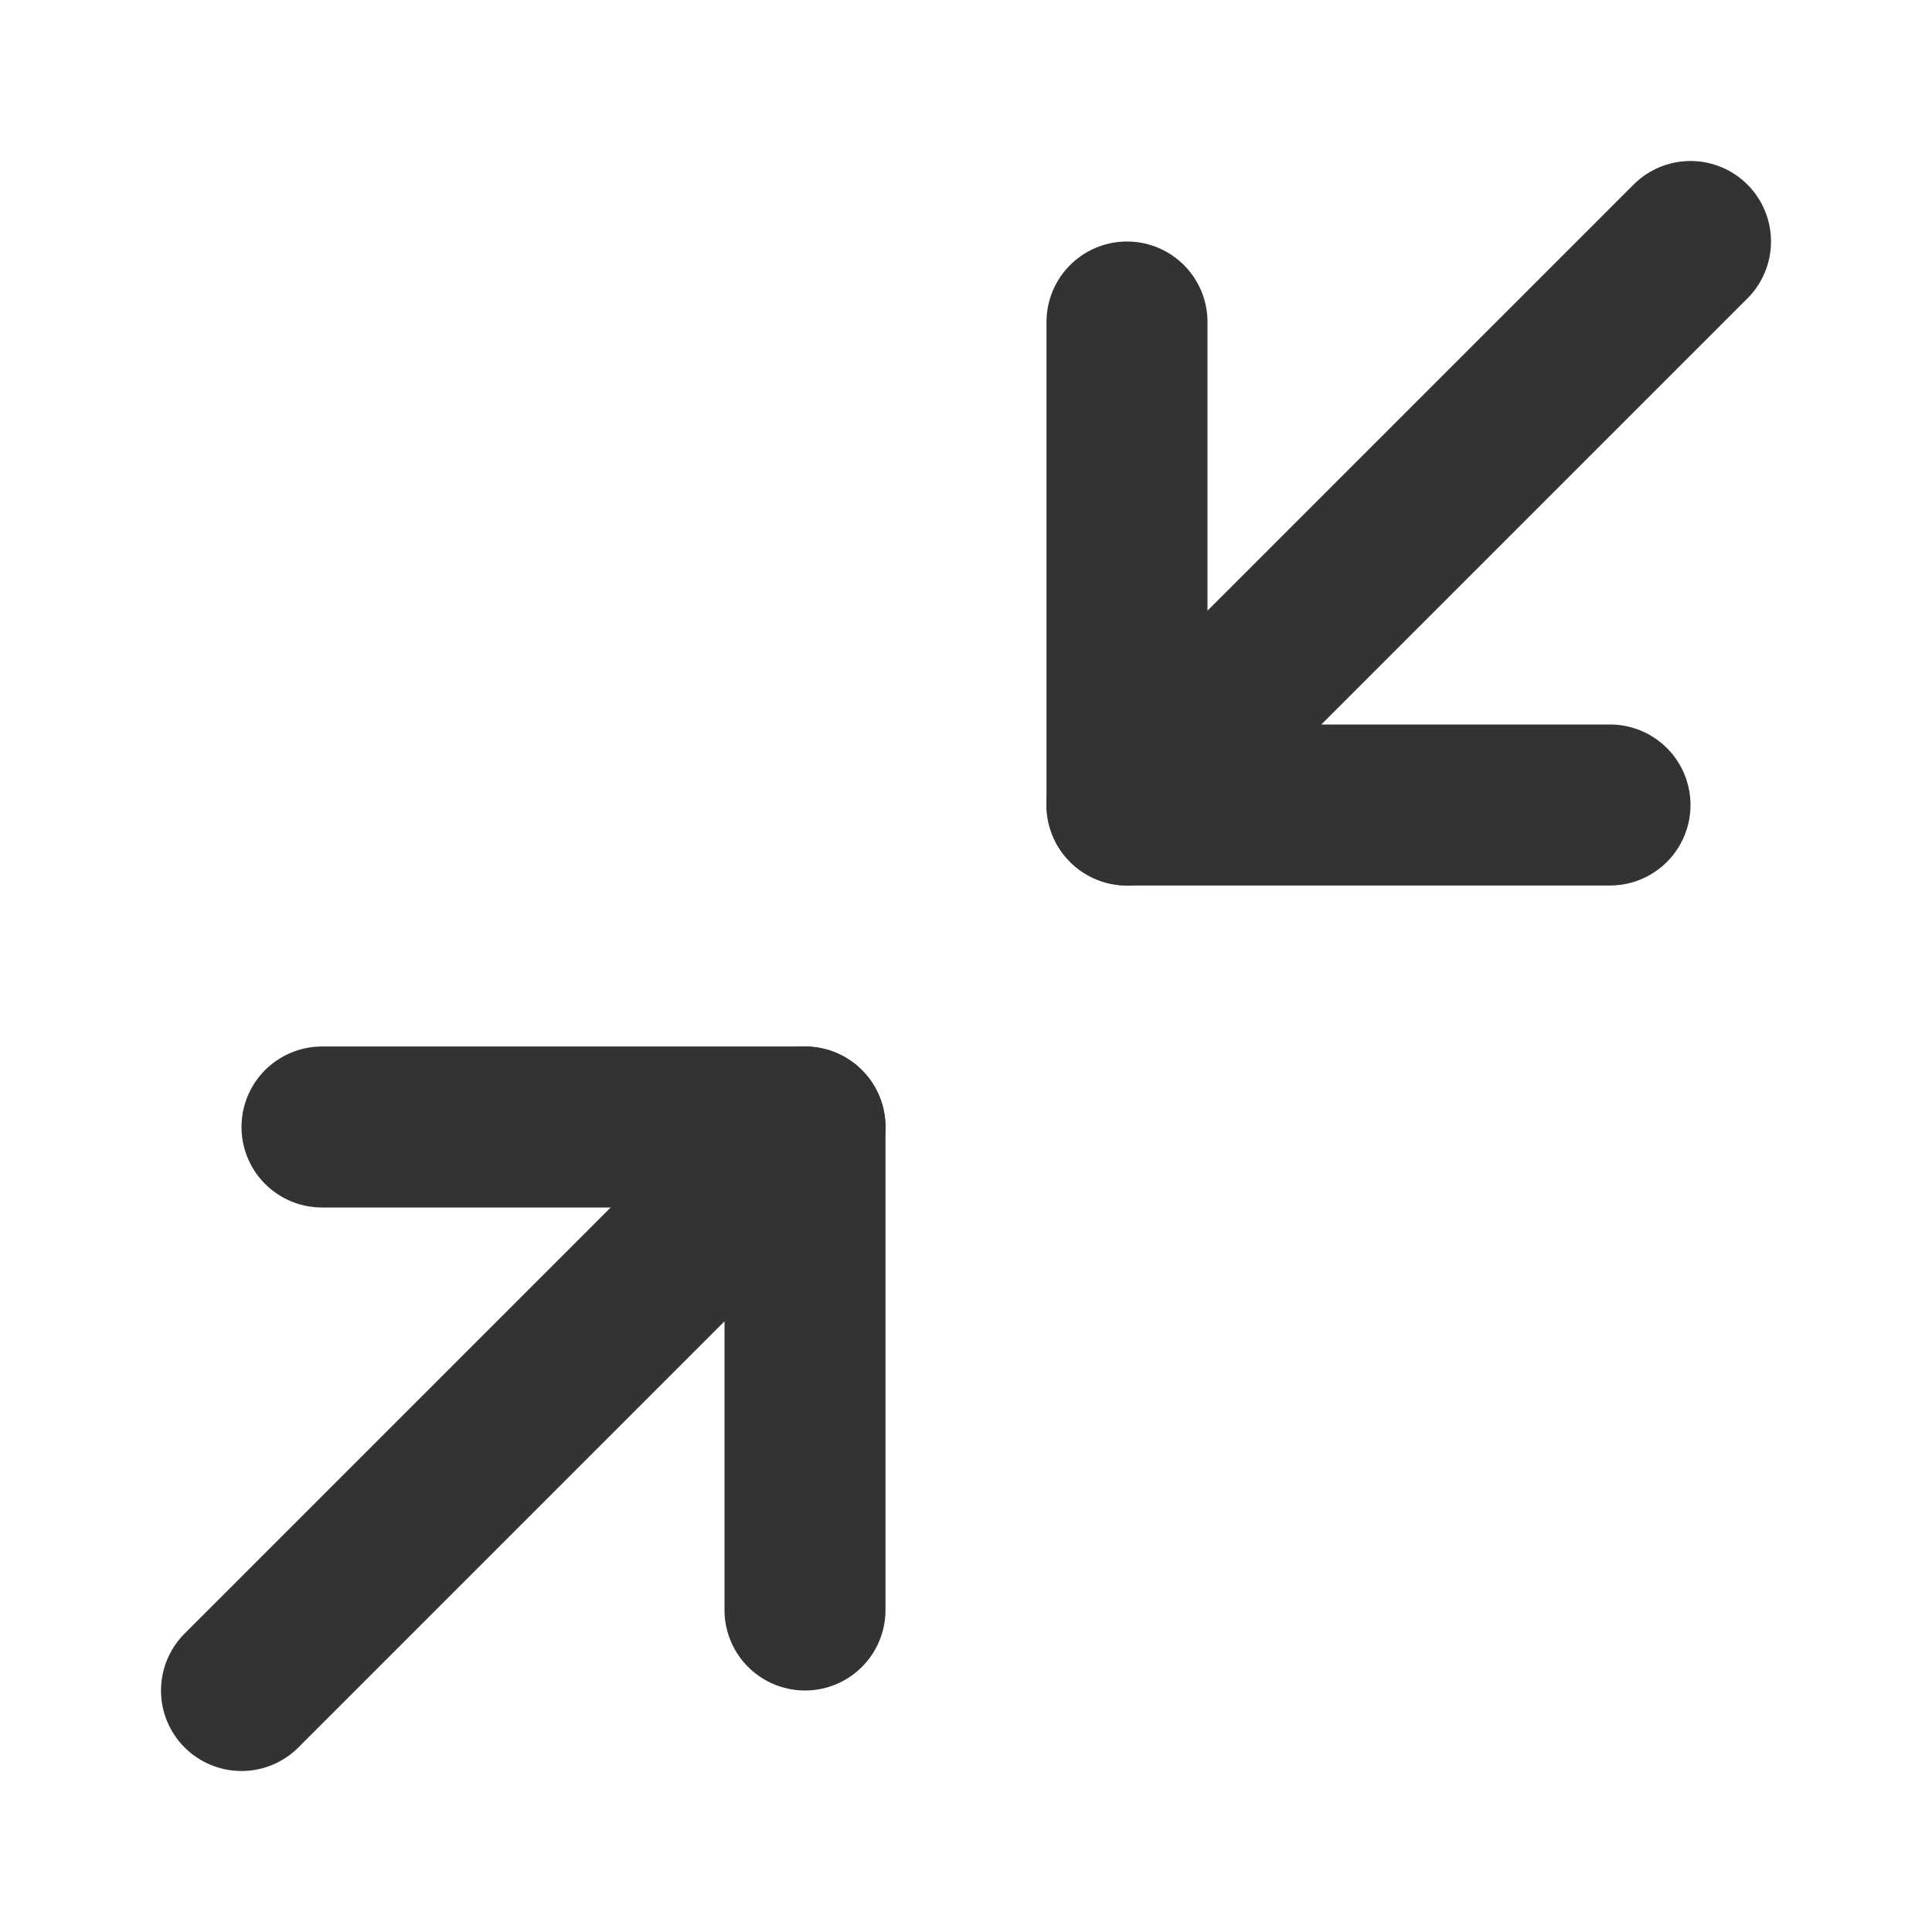 <svg width="24" height="24" viewBox="0 0 24 24" fill="none" xmlns="http://www.w3.org/2000/svg">
<path d="M4 14H10V20" stroke="#333333" stroke-width="2" stroke-linecap="round" stroke-linejoin="round"/>
<path d="M20 10H14V4" stroke="#333333" stroke-width="2" stroke-linecap="round" stroke-linejoin="round"/>
<path d="M14 10L21 3" stroke="#333333" stroke-width="2" stroke-linecap="round" stroke-linejoin="round"/>
<path d="M3 21L10 14" stroke="#333333" stroke-width="2" stroke-linecap="round" stroke-linejoin="round"/>
</svg>
